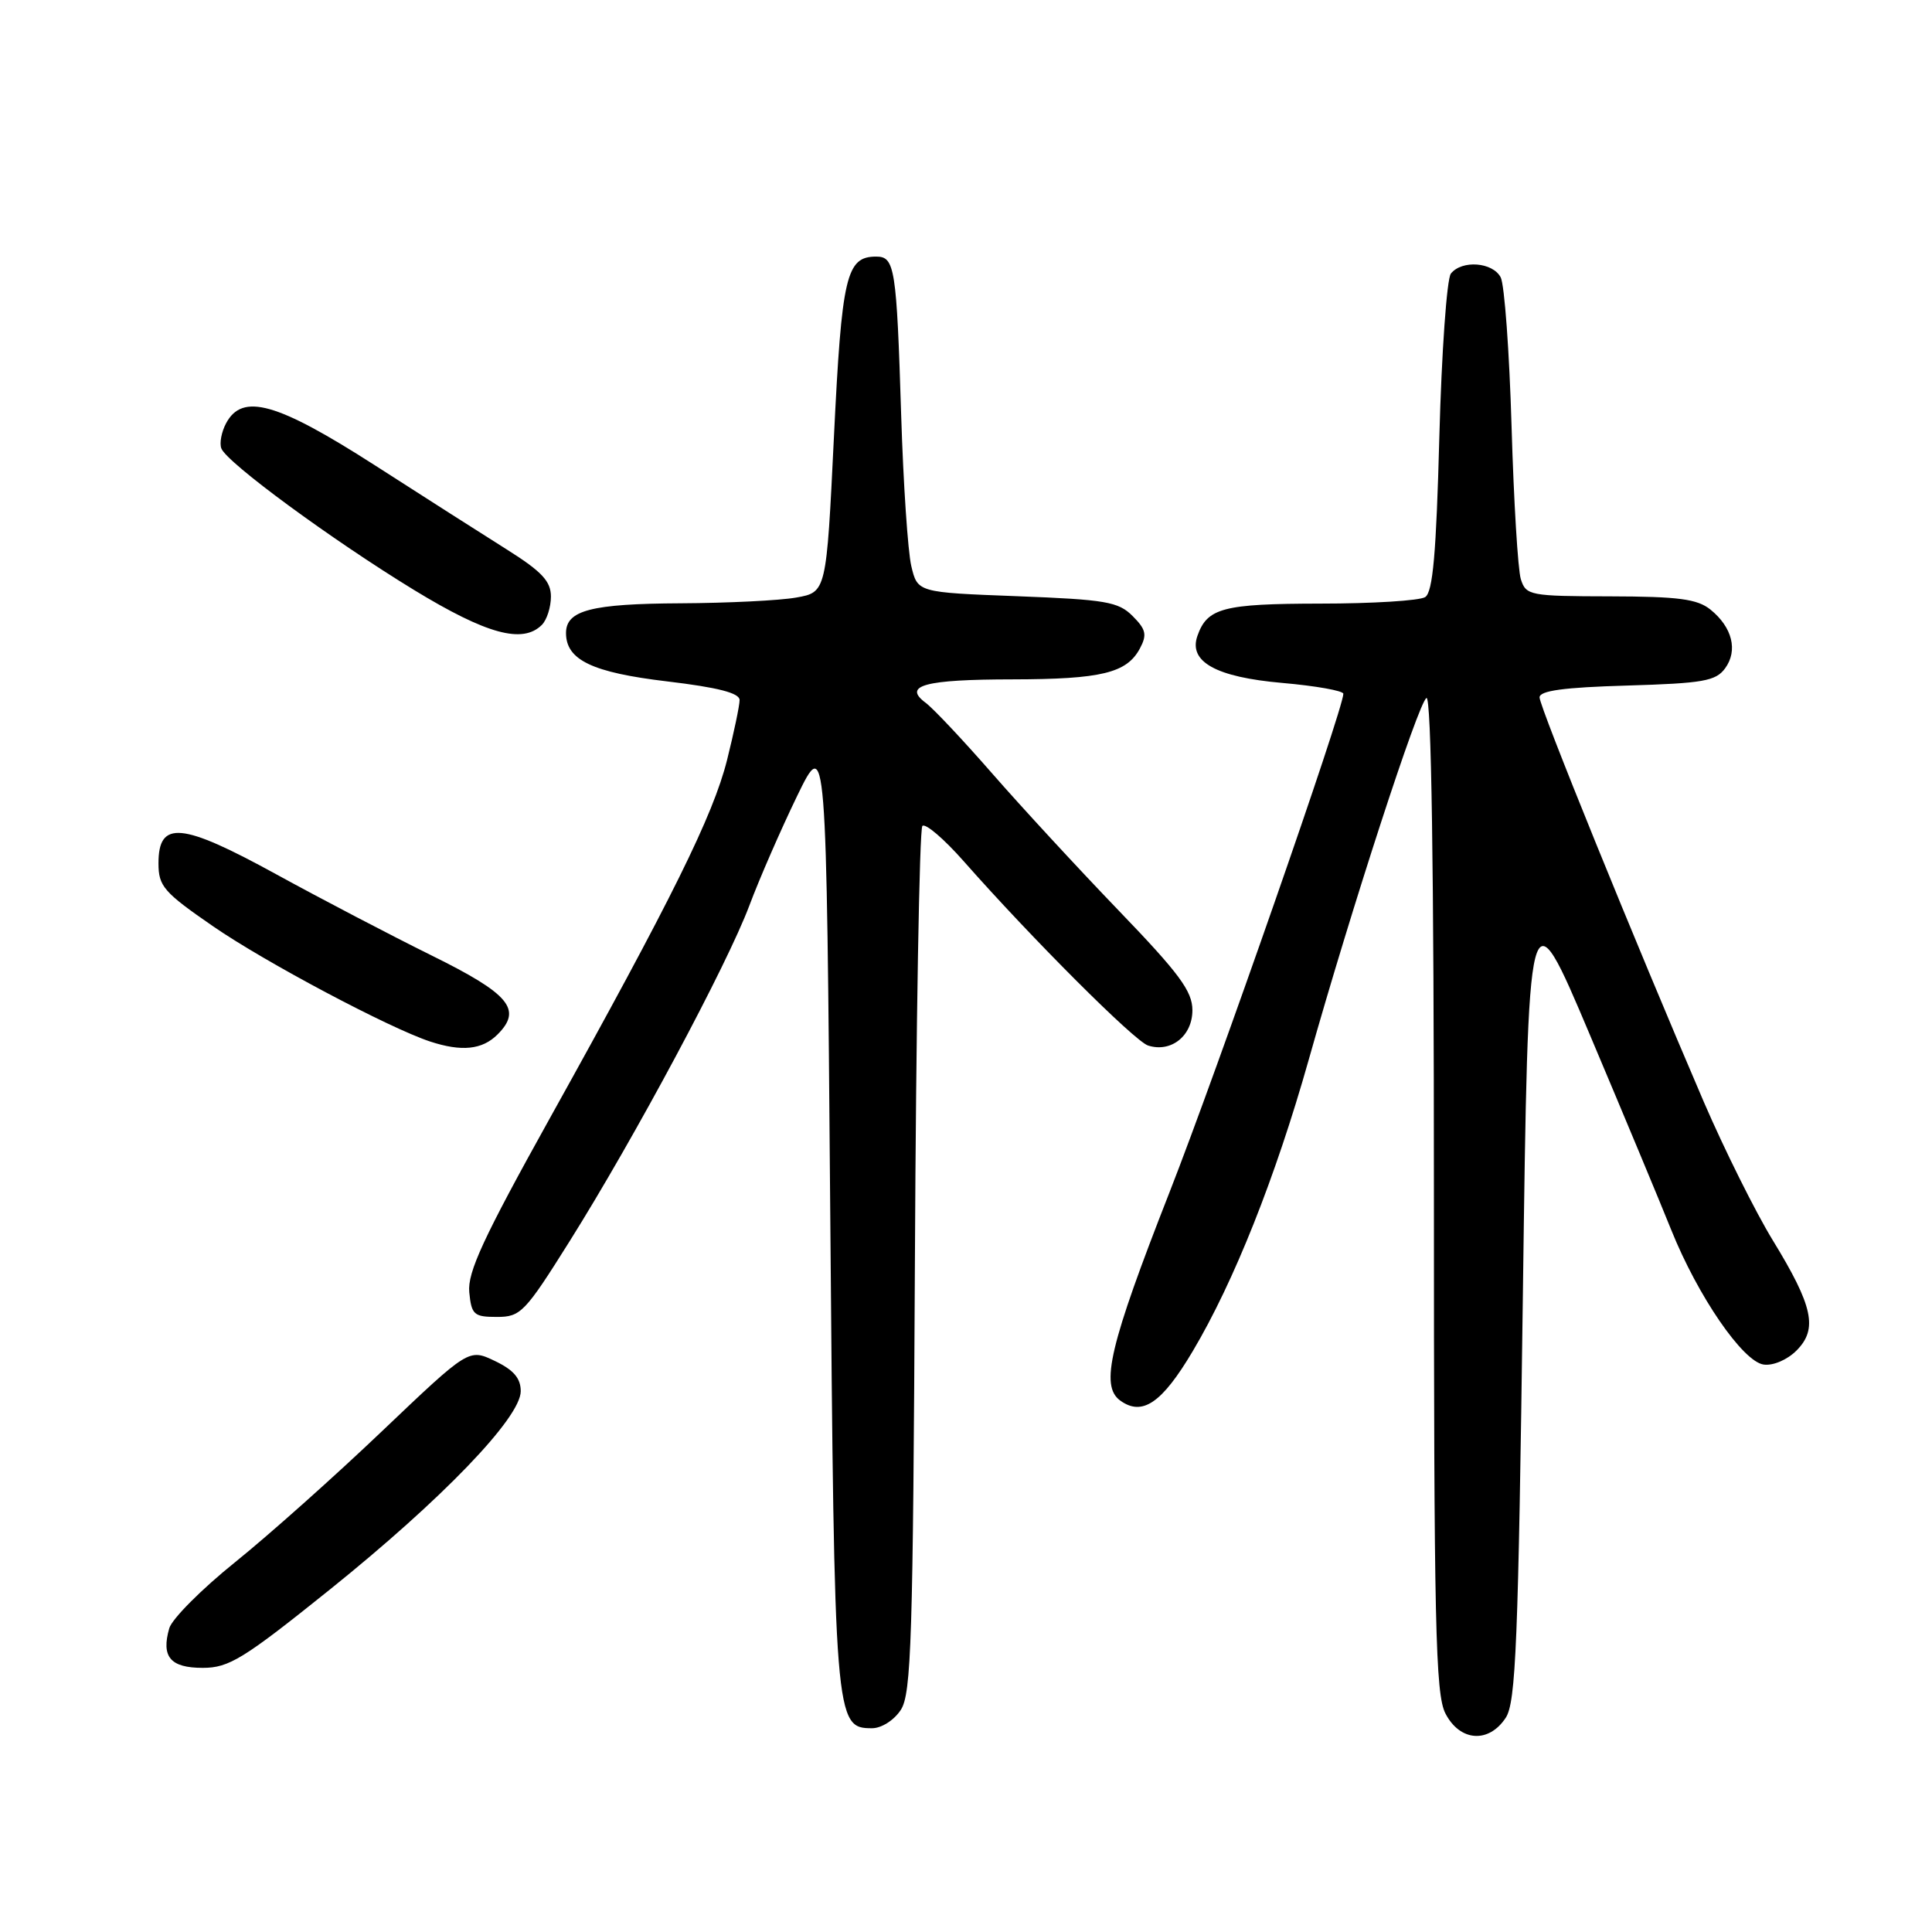 <?xml version="1.0" encoding="UTF-8" standalone="no"?>
<!DOCTYPE svg PUBLIC "-//W3C//DTD SVG 1.1//EN" "http://www.w3.org/Graphics/SVG/1.1/DTD/svg11.dtd" >
<svg xmlns="http://www.w3.org/2000/svg" xmlns:xlink="http://www.w3.org/1999/xlink" version="1.1" viewBox="0 0 256 256">
 <g >
 <path fill="currentColor"
d=" M 199.52 227.61 C 200.86 225.56 201.18 217.73 201.79 171.51 C 202.50 117.80 202.50 117.80 210.68 137.15 C 215.18 147.79 220.03 159.43 221.46 163.00 C 224.98 171.75 230.93 180.42 233.69 180.81 C 234.93 180.99 236.81 180.19 238.04 178.96 C 240.90 176.10 240.25 173.08 234.90 164.34 C 232.60 160.58 228.49 152.32 225.76 146.00 C 216.67 124.85 204.00 93.67 204.00 92.41 C 204.00 91.52 207.21 91.08 215.58 90.84 C 225.68 90.54 227.35 90.25 228.59 88.55 C 230.31 86.19 229.54 83.11 226.64 80.77 C 224.90 79.37 222.40 79.04 213.37 79.02 C 202.71 79.00 202.20 78.90 201.52 76.75 C 201.13 75.51 200.58 66.40 200.29 56.50 C 200.00 46.60 199.35 37.71 198.85 36.75 C 197.79 34.73 193.71 34.42 192.25 36.25 C 191.71 36.94 191.02 46.67 190.72 57.89 C 190.31 73.37 189.86 78.47 188.84 79.12 C 188.10 79.59 181.85 79.98 174.94 79.98 C 162.05 80.00 159.96 80.55 158.66 84.27 C 157.47 87.69 161.13 89.72 169.89 90.49 C 174.35 90.88 178.00 91.53 178.00 91.93 C 178.00 93.94 161.29 141.85 154.96 158.00 C 147.03 178.22 145.75 183.61 148.42 185.57 C 151.35 187.70 153.95 185.94 158.05 179.03 C 163.50 169.86 169.00 156.03 173.39 140.50 C 179.08 120.33 187.92 93.17 189.01 92.49 C 189.66 92.09 190.00 114.78 190.00 157.99 C 190.00 215.29 190.20 224.49 191.53 227.05 C 193.45 230.77 197.27 231.04 199.52 227.61 Z  M 119.36 226.57 C 120.76 224.44 120.98 217.27 121.23 167.15 C 121.38 135.81 121.83 109.84 122.22 109.44 C 122.62 109.05 125.08 111.15 127.69 114.11 C 136.68 124.31 150.35 137.98 152.13 138.54 C 155.18 139.51 158.00 137.26 158.00 133.86 C 158.00 131.34 156.26 128.99 148.23 120.65 C 142.86 115.07 135.32 106.90 131.48 102.50 C 127.64 98.10 123.67 93.88 122.65 93.12 C 119.57 90.83 122.53 90.03 134.18 90.02 C 145.94 90.00 149.30 89.18 151.04 85.93 C 152.01 84.11 151.86 83.41 150.08 81.63 C 148.19 79.73 146.51 79.45 134.76 79.00 C 121.58 78.50 121.58 78.50 120.75 75.00 C 120.30 73.08 119.69 64.08 119.41 55.00 C 118.80 35.46 118.57 34.00 116.10 34.00 C 112.13 34.00 111.54 36.52 110.50 57.89 C 109.50 78.47 109.50 78.47 105.50 79.18 C 103.30 79.57 96.41 79.91 90.18 79.94 C 78.34 80.00 75.00 80.87 75.00 83.88 C 75.00 87.45 78.47 89.11 88.41 90.29 C 95.14 91.09 98.00 91.83 98.00 92.76 C 98.00 93.49 97.25 97.06 96.34 100.70 C 94.49 108.06 89.06 119.05 72.83 148.22 C 64.04 164.03 61.93 168.59 62.18 171.22 C 62.47 174.21 62.80 174.50 65.84 174.50 C 68.99 174.50 69.55 173.92 75.46 164.50 C 84.07 150.79 96.34 127.86 99.29 120.00 C 100.63 116.42 103.48 109.90 105.61 105.50 C 109.50 97.50 109.50 97.50 110.01 160.50 C 110.56 228.17 110.62 229.00 115.55 229.00 C 116.80 229.00 118.47 227.94 119.36 226.57 Z  M 43.65 210.67 C 58.56 198.69 69.00 187.85 69.00 184.34 C 69.00 182.62 68.05 181.52 65.56 180.33 C 62.12 178.69 62.12 178.69 50.67 189.59 C 44.38 195.59 35.59 203.43 31.15 207.00 C 26.71 210.57 22.79 214.51 22.43 215.75 C 21.34 219.54 22.57 221.00 26.86 221.00 C 30.34 221.00 32.23 219.84 43.65 210.67 Z  M 65.93 137.07 C 69.24 133.76 67.53 131.71 57.18 126.60 C 51.86 123.97 42.59 119.13 36.59 115.84 C 24.03 108.95 21.00 108.67 21.00 114.39 C 21.00 117.43 21.68 118.22 28.25 122.75 C 35.12 127.49 51.57 136.22 57.00 138.01 C 61.18 139.38 63.90 139.10 65.93 137.07 Z  M 71.80 82.80 C 72.46 82.14 73.00 80.45 73.00 79.05 C 73.00 77.03 71.80 75.74 67.25 72.87 C 64.09 70.88 56.15 65.82 49.62 61.62 C 36.69 53.33 32.12 52.04 29.96 56.08 C 29.35 57.22 29.06 58.73 29.33 59.42 C 30.05 61.31 44.01 71.55 54.87 78.18 C 64.50 84.05 69.26 85.34 71.80 82.80 Z "/>
</g>
</svg>